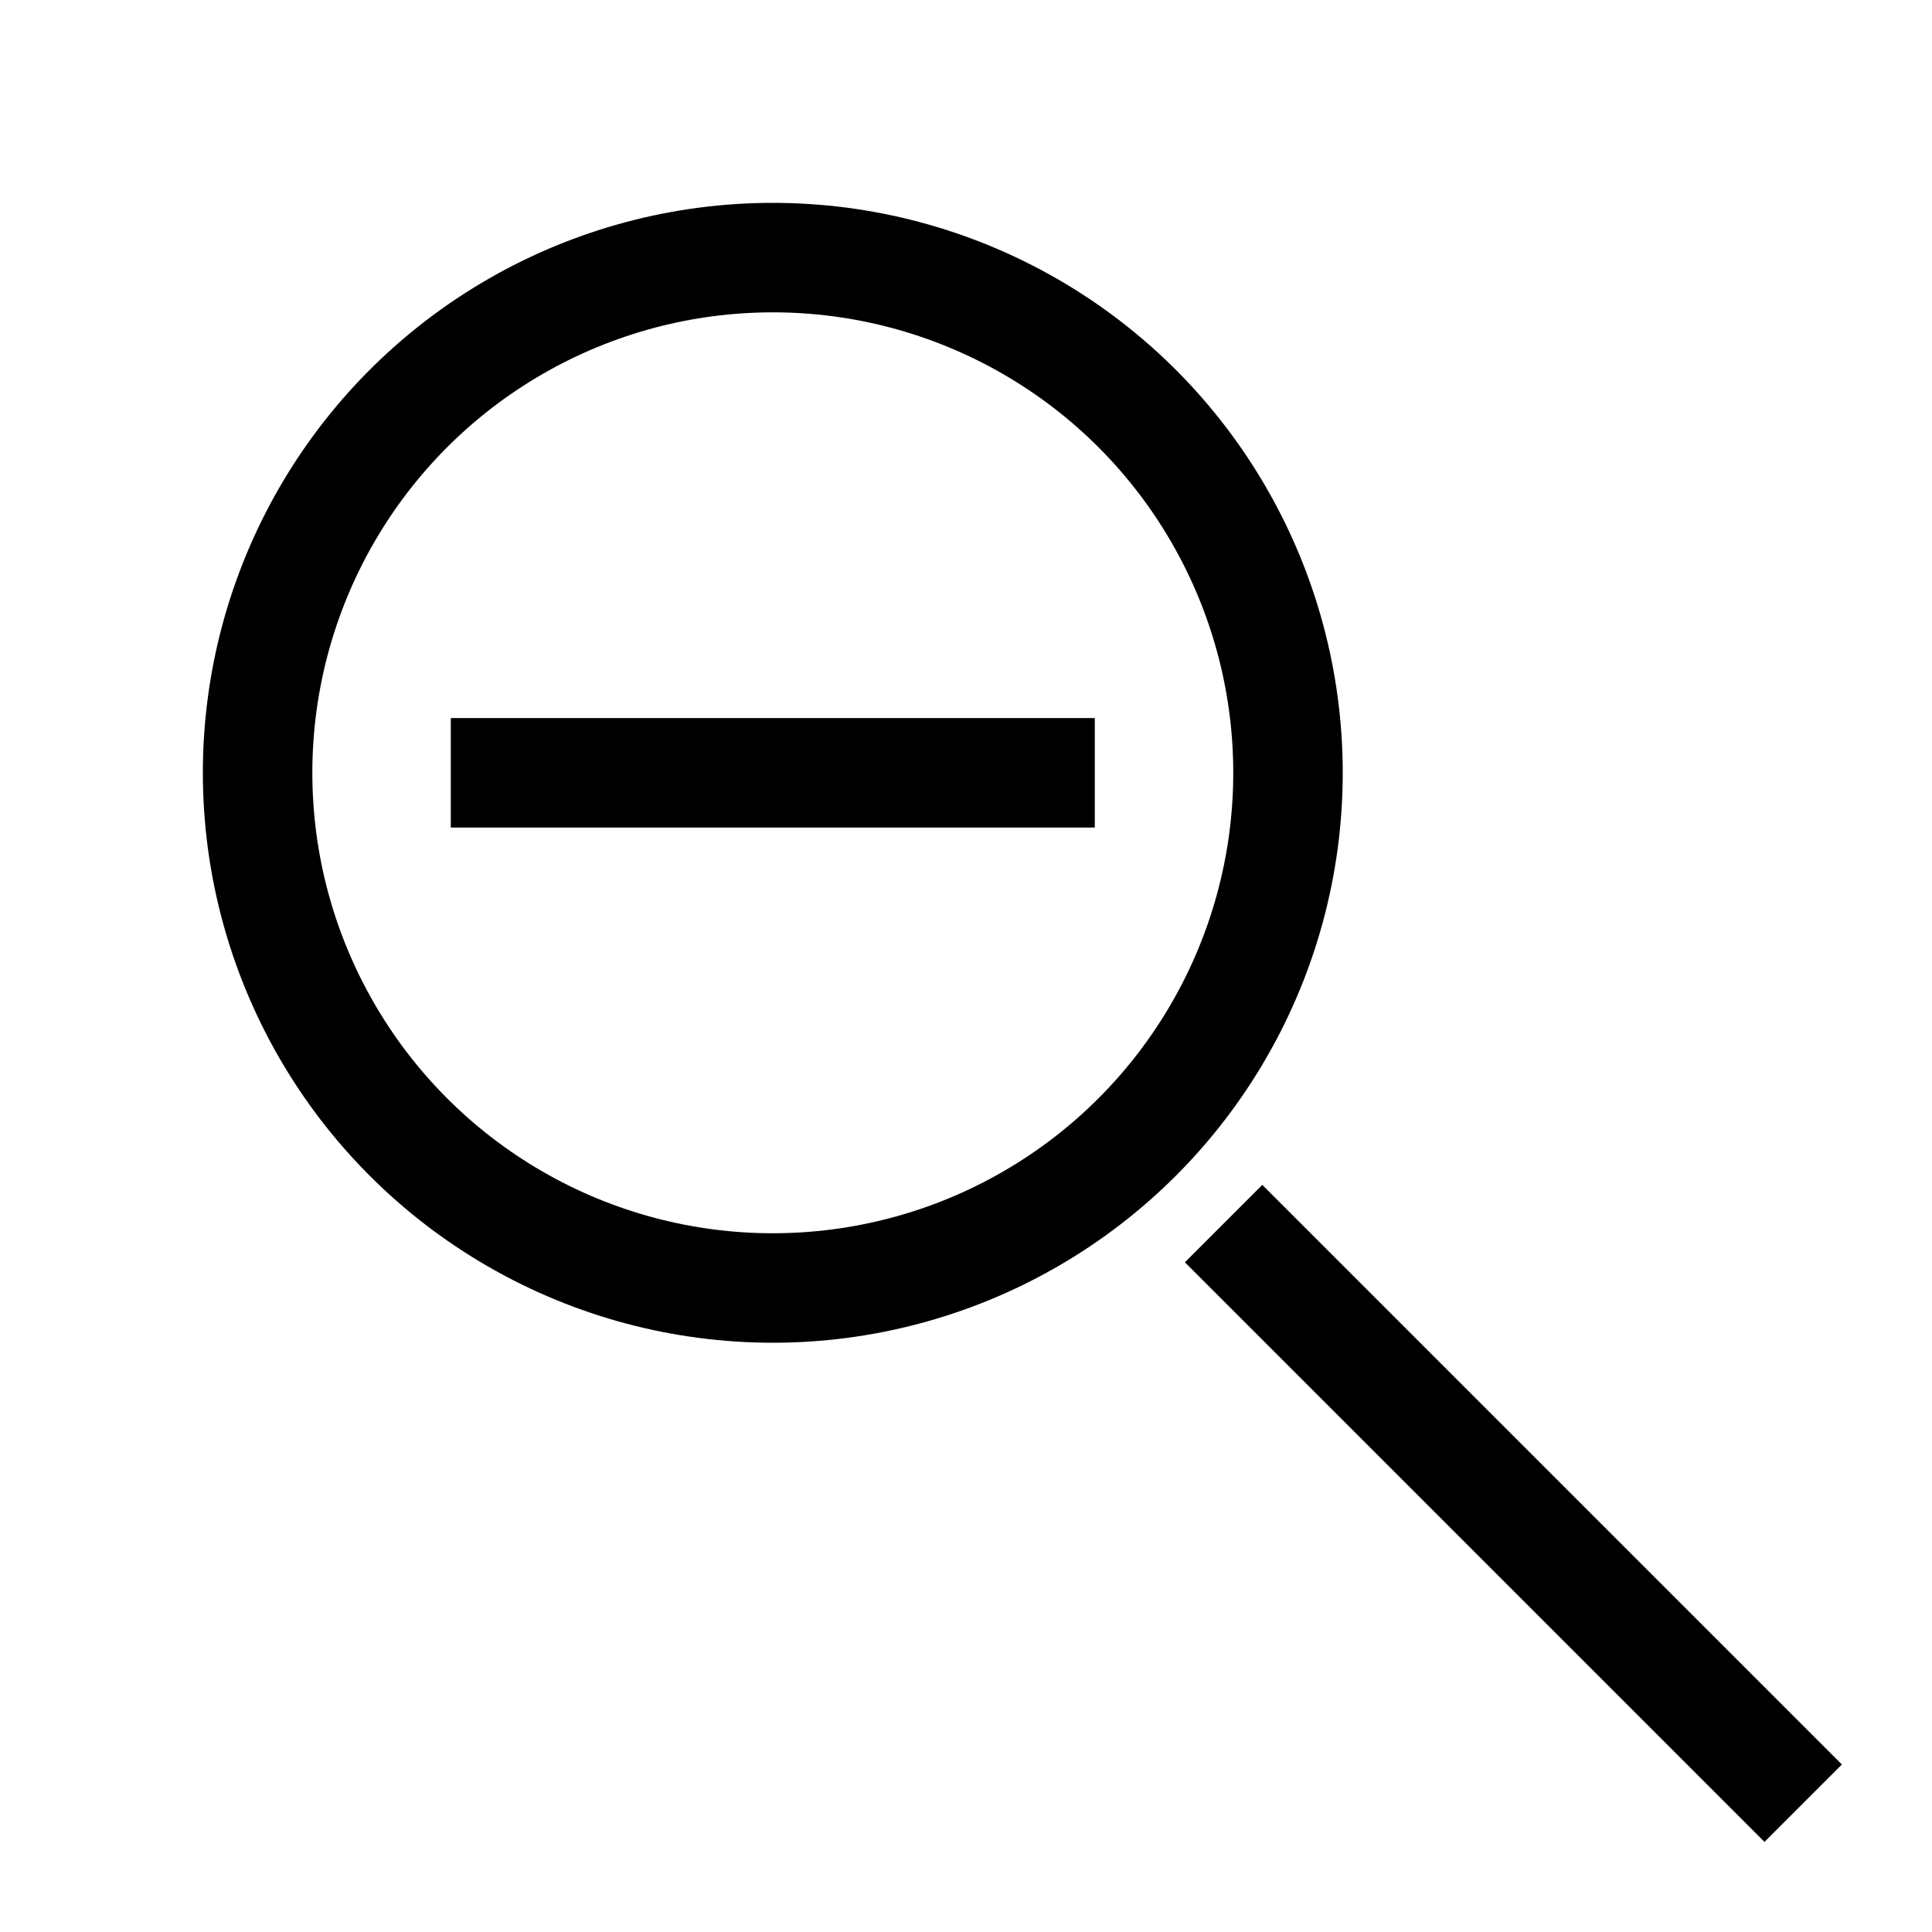 <svg width="30" height="30" viewBox="0 0 30 30" fill="none" xmlns="http://www.w3.org/2000/svg">
  <circle cx="12" cy="12" r="8" stroke="black" stroke-width="1.7"/>
  <line x1="7" y1="12" x2="17" y2="12" stroke="black" stroke-width="1.7"/>
  <line x1="19" y1="19" x2="28" y2="28" stroke="black" stroke-width="1.7"/>
</svg>